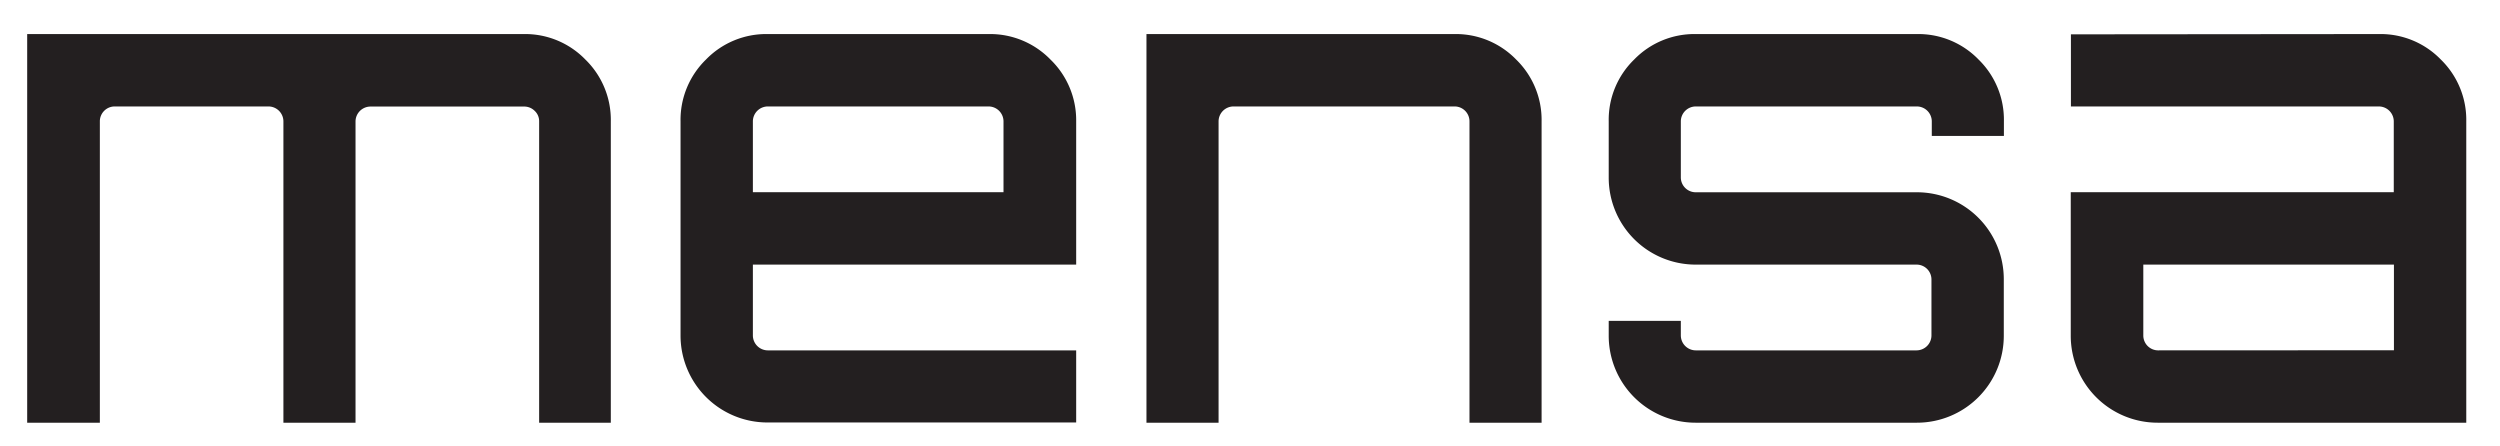 <svg id="Layer_1" data-name="Layer 1" xmlns="http://www.w3.org/2000/svg" viewBox="0 0 450.67 80.42"><defs><style>.cls-1{fill:#231f20;}</style></defs><title>logo-ohne-dach-dick</title><path class="cls-1" d="M94.41,6.14a15.13,15.13,0,0,1,11.11,4.59,15.17,15.17,0,0,1,4.59,11.12V76.2H97.19V21.85A2.52,2.52,0,0,0,96.4,20a2.66,2.66,0,0,0-2-.79H66.75a2.7,2.7,0,0,0-2.66,2.66V76.2h-13V21.85a2.7,2.7,0,0,0-2.66-2.66H20.61A2.68,2.68,0,0,0,18,21.85V76.2H4.9V6.14Z"/><path class="cls-1" d="M178.24,6.14a15.17,15.17,0,0,1,11.12,4.59A15.2,15.2,0,0,1,194,21.85V47.7H135.72V60.5a2.7,2.7,0,0,0,2.66,2.66H194v13H138.38a15.67,15.67,0,0,1-15.7-15.7V21.85a15.17,15.17,0,0,1,4.59-11.12,15.13,15.13,0,0,1,11.11-4.59ZM135.72,34.65H180.9V21.85a2.7,2.7,0,0,0-2.66-2.66H138.38a2.7,2.7,0,0,0-2.66,2.66Z"/><path class="cls-1" d="M262.19,6.14a15.15,15.15,0,0,1,11.12,4.59,15.17,15.17,0,0,1,4.59,11.12V76.2h-13V21.85a2.68,2.68,0,0,0-2.66-2.66H222.33a2.7,2.7,0,0,0-2.66,2.66V76.2h-13V6.14Z"/><path class="cls-1" d="M361.24,21.85V24.5h-13V21.85a2.7,2.7,0,0,0-2.66-2.66H305.68A2.7,2.7,0,0,0,303,21.85V32a2.68,2.68,0,0,0,2.66,2.66h39.86a15.67,15.67,0,0,1,15.7,15.71V60.5a15.67,15.67,0,0,1-15.7,15.7H305.68A15.67,15.67,0,0,1,290,60.5V57.84h13V60.5a2.7,2.7,0,0,0,2.66,2.66h39.86a2.7,2.7,0,0,0,2.66-2.66V50.36a2.68,2.68,0,0,0-2.66-2.66H305.68A15.67,15.67,0,0,1,290,32V21.85a15.13,15.13,0,0,1,4.59-11.12,15.13,15.13,0,0,1,11.11-4.59h39.86a15.13,15.13,0,0,1,11.11,4.59A15.17,15.17,0,0,1,361.24,21.85Z"/><path class="cls-1" d="M428.89,6.14A15.13,15.13,0,0,1,440,10.73a15.17,15.17,0,0,1,4.59,11.12V76.2H389a15.67,15.67,0,0,1-15.71-15.7V34.65h58.23V21.85a2.7,2.7,0,0,0-2.66-2.66H373.32v-13Zm2.66,57V47.7H386.37V60.5A2.68,2.68,0,0,0,389,63.16Z"/></svg>